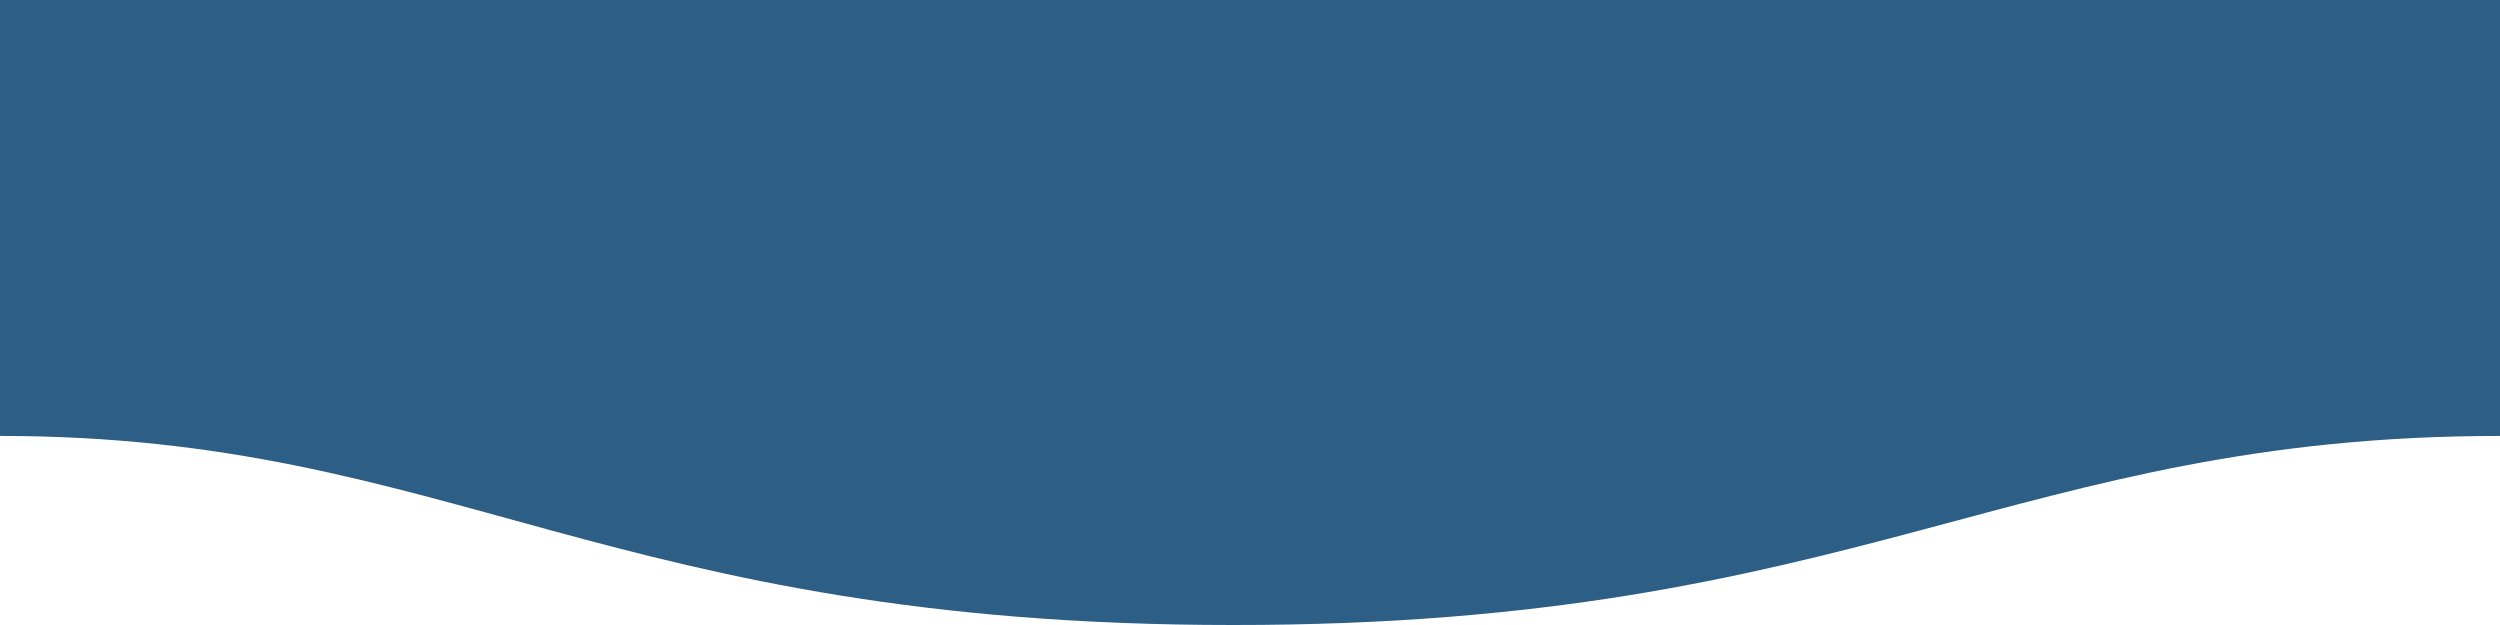 <?xml version="1.0" encoding="utf-8"?>
<!-- Generator: Adobe Illustrator 16.0.0, SVG Export Plug-In . SVG Version: 6.00 Build 0)  -->
<!DOCTYPE svg PUBLIC "-//W3C//DTD SVG 1.1//EN" "http://www.w3.org/Graphics/SVG/1.1/DTD/svg11.dtd">
<svg version="1.1" id="Layer_1" xmlns="http://www.w3.org/2000/svg" xmlns:xlink="http://www.w3.org/1999/xlink" x="0px" y="0px"
	 width="1600px" height="400px" viewBox="0 -50 1600 400" enable-background="new 0 -50 1600 400" xml:space="preserve">
<path fill="#2D5E85" d="M1600-60H0v289c289,0,389,121,789,121c401.102,0.25,500-121,810.995-121C1599.995,200,1600-60,1600-60z"/>
<path fill="#2E5F85" d="M-8.25-330.11c0,0,157.051-127.373,325.812,0c168.764,127.372,321.625,0,321.625,0
	s150.073-126.389,321.625,0c171.549,126.388,323.089-1.069,323.089-1.069s162.234-135.154,324.349,1.069v-272.198H-8.25V-330.11z"/>
</svg>
